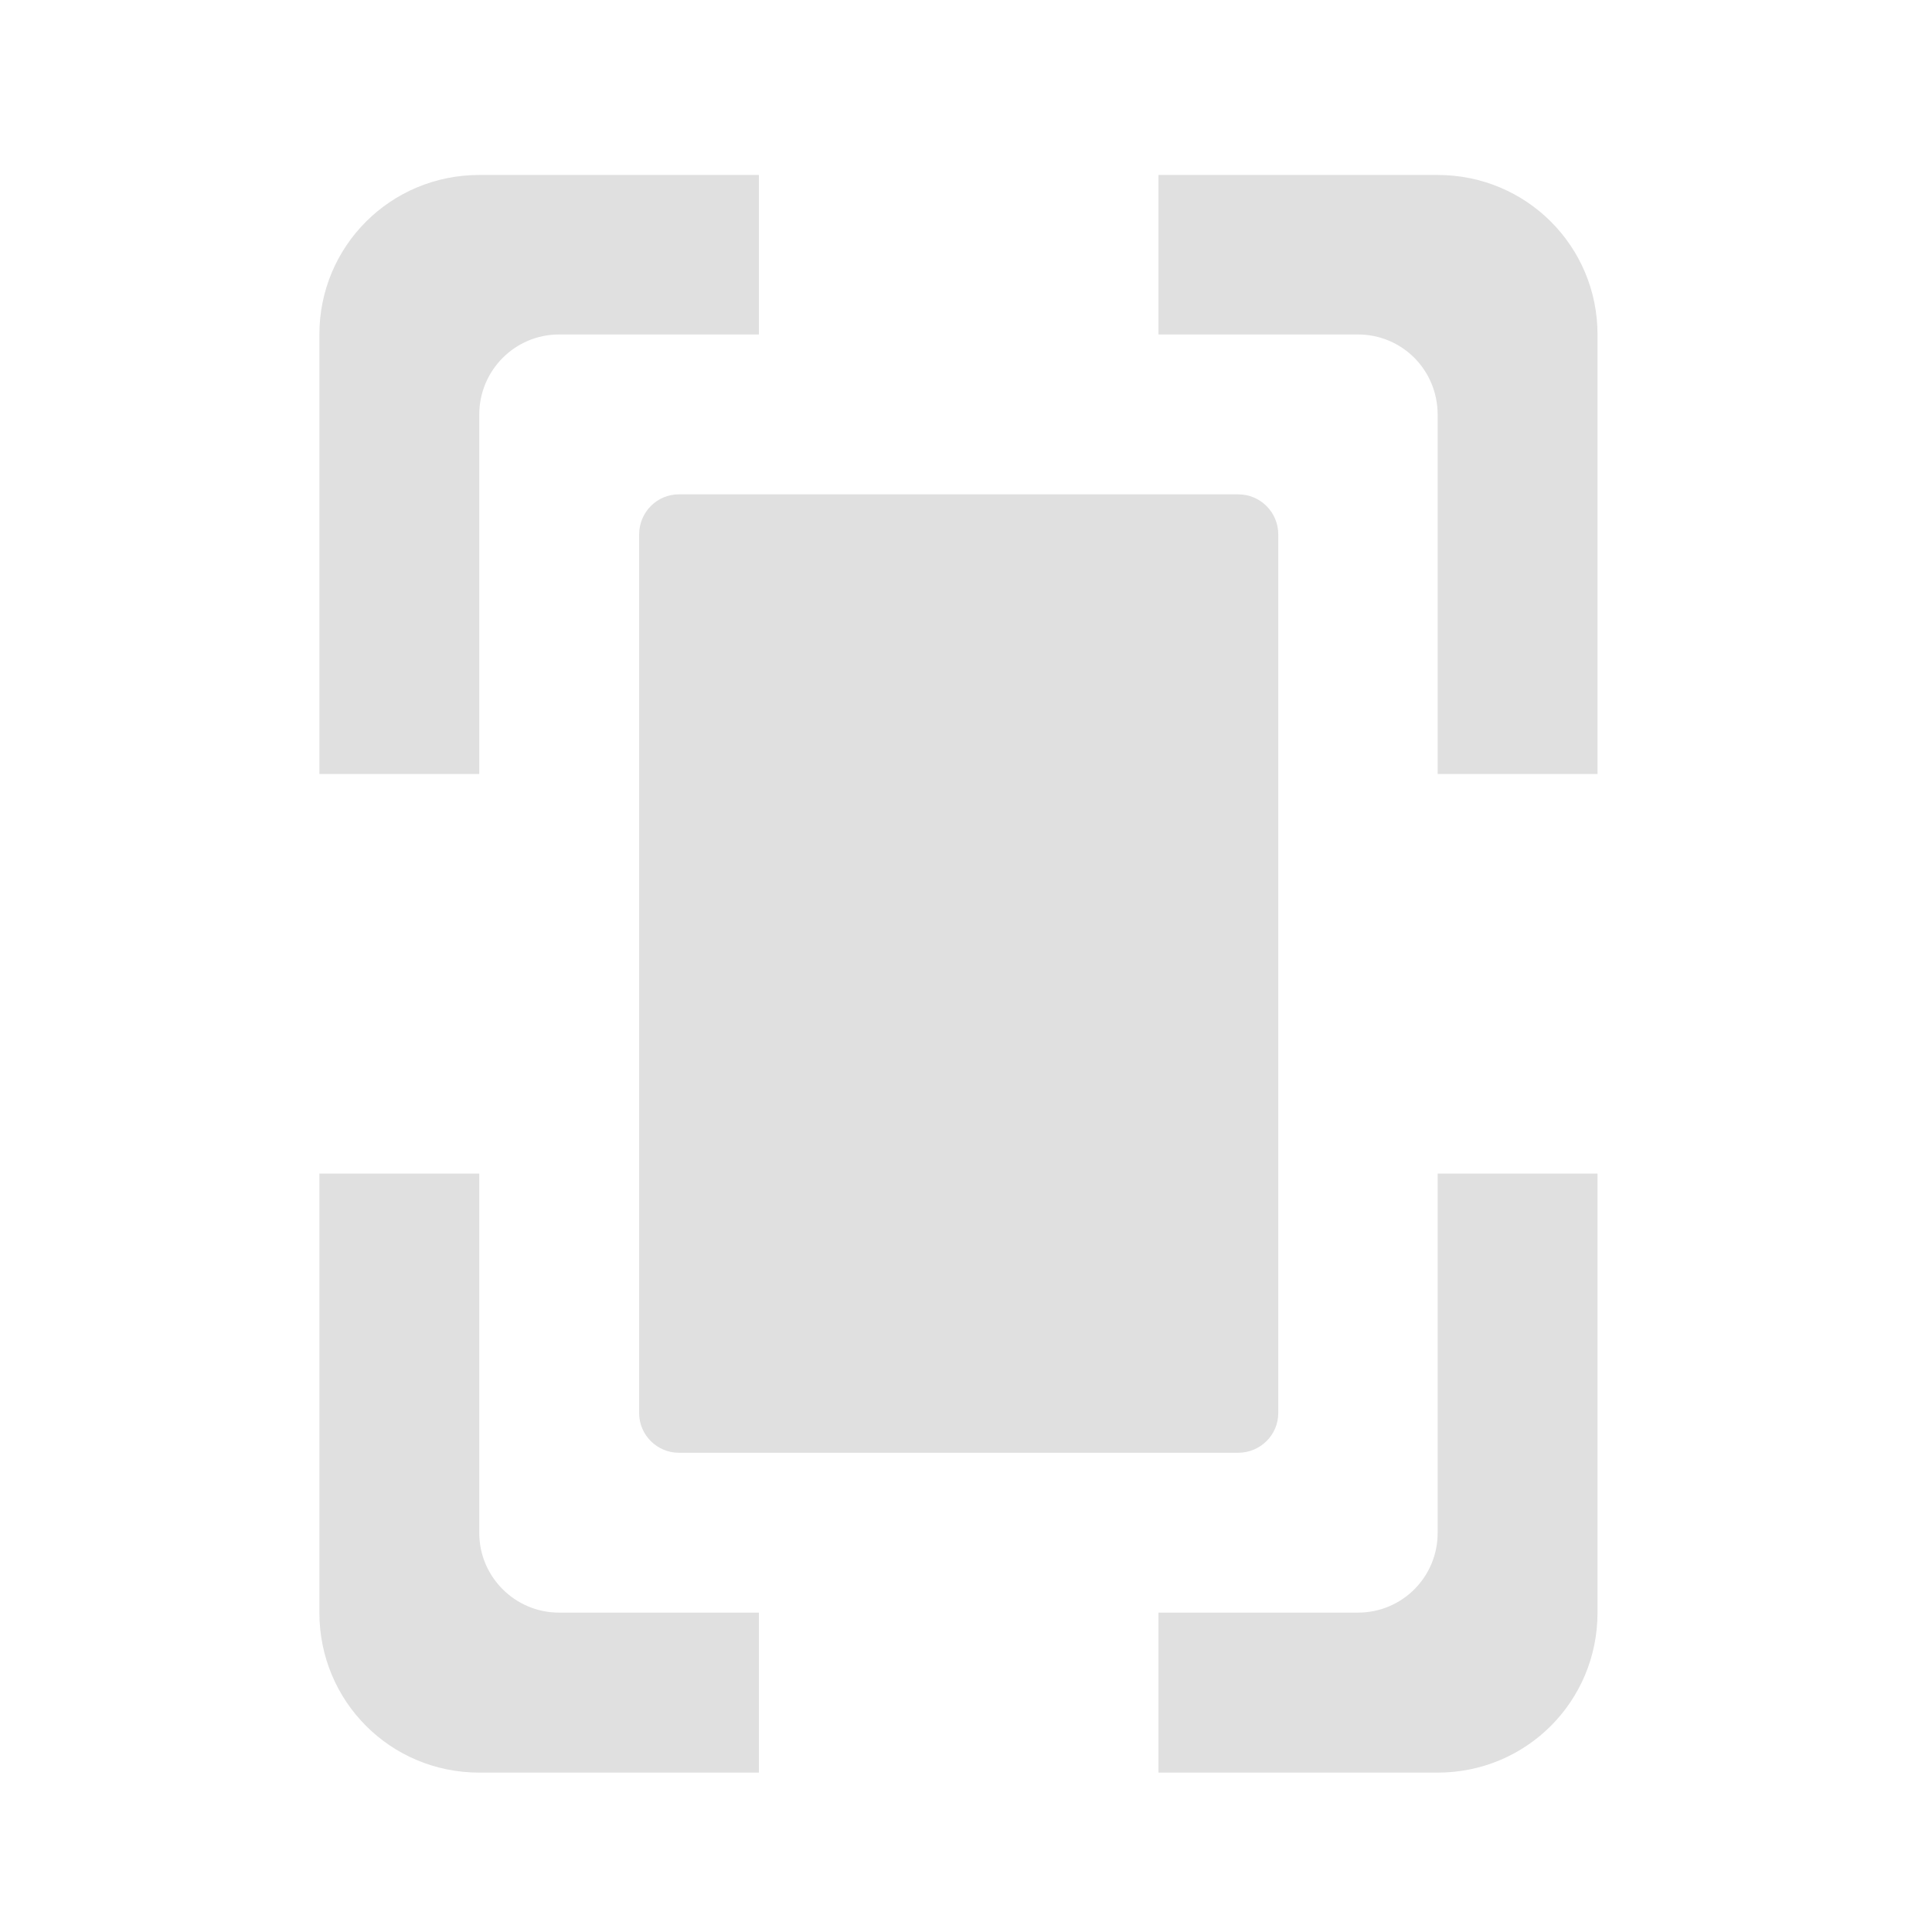 <?xml version="1.0" encoding="UTF-8"?>
<svg xmlns="http://www.w3.org/2000/svg" xmlns:xlink="http://www.w3.org/1999/xlink" width="16px" height="16px" viewBox="0 0 16 16" version="1.1">
<g id="surface1">
<path style=" stroke:none;fill-rule:nonzero;fill:rgb(87.843%,87.843%,87.843%);fill-opacity:1;" d="M 3.969 1.449 C 3.234 1.449 2.645 2.039 2.645 2.77 L 2.645 6.41 L 3.969 6.41 L 3.969 3.434 C 3.969 3.066 4.266 2.77 4.629 2.77 L 6.285 2.77 L 6.285 1.449 Z M 9.594 1.449 L 9.594 2.77 L 11.246 2.77 C 11.613 2.77 11.906 3.066 11.906 3.434 L 11.906 6.41 L 13.23 6.41 L 13.23 2.77 C 13.23 2.039 12.641 1.449 11.906 1.449 Z M 2.645 9.719 L 2.645 13.355 C 2.645 14.09 3.234 14.68 3.969 14.68 L 6.285 14.68 L 6.285 13.355 L 4.629 13.355 C 4.266 13.355 3.969 13.059 3.969 12.695 L 3.969 9.719 Z M 11.906 9.719 L 11.906 12.695 C 11.906 13.059 11.613 13.355 11.246 13.355 L 9.594 13.355 L 9.594 14.68 L 11.906 14.68 C 12.641 14.68 13.23 14.09 13.23 13.355 L 13.23 9.719 Z M 11.906 9.719 "/>
<path style=" stroke:none;fill-rule:nonzero;fill:rgb(87.843%,87.843%,87.843%);fill-opacity:1;" d="M 5.621 4.094 L 10.254 4.094 C 10.438 4.094 10.586 4.242 10.586 4.426 L 10.586 11.703 C 10.586 11.883 10.438 12.031 10.254 12.031 L 5.621 12.031 C 5.441 12.031 5.293 11.883 5.293 11.703 L 5.293 4.426 C 5.293 4.242 5.441 4.094 5.621 4.094 Z M 5.621 4.094 "/>
</g>
</svg>
